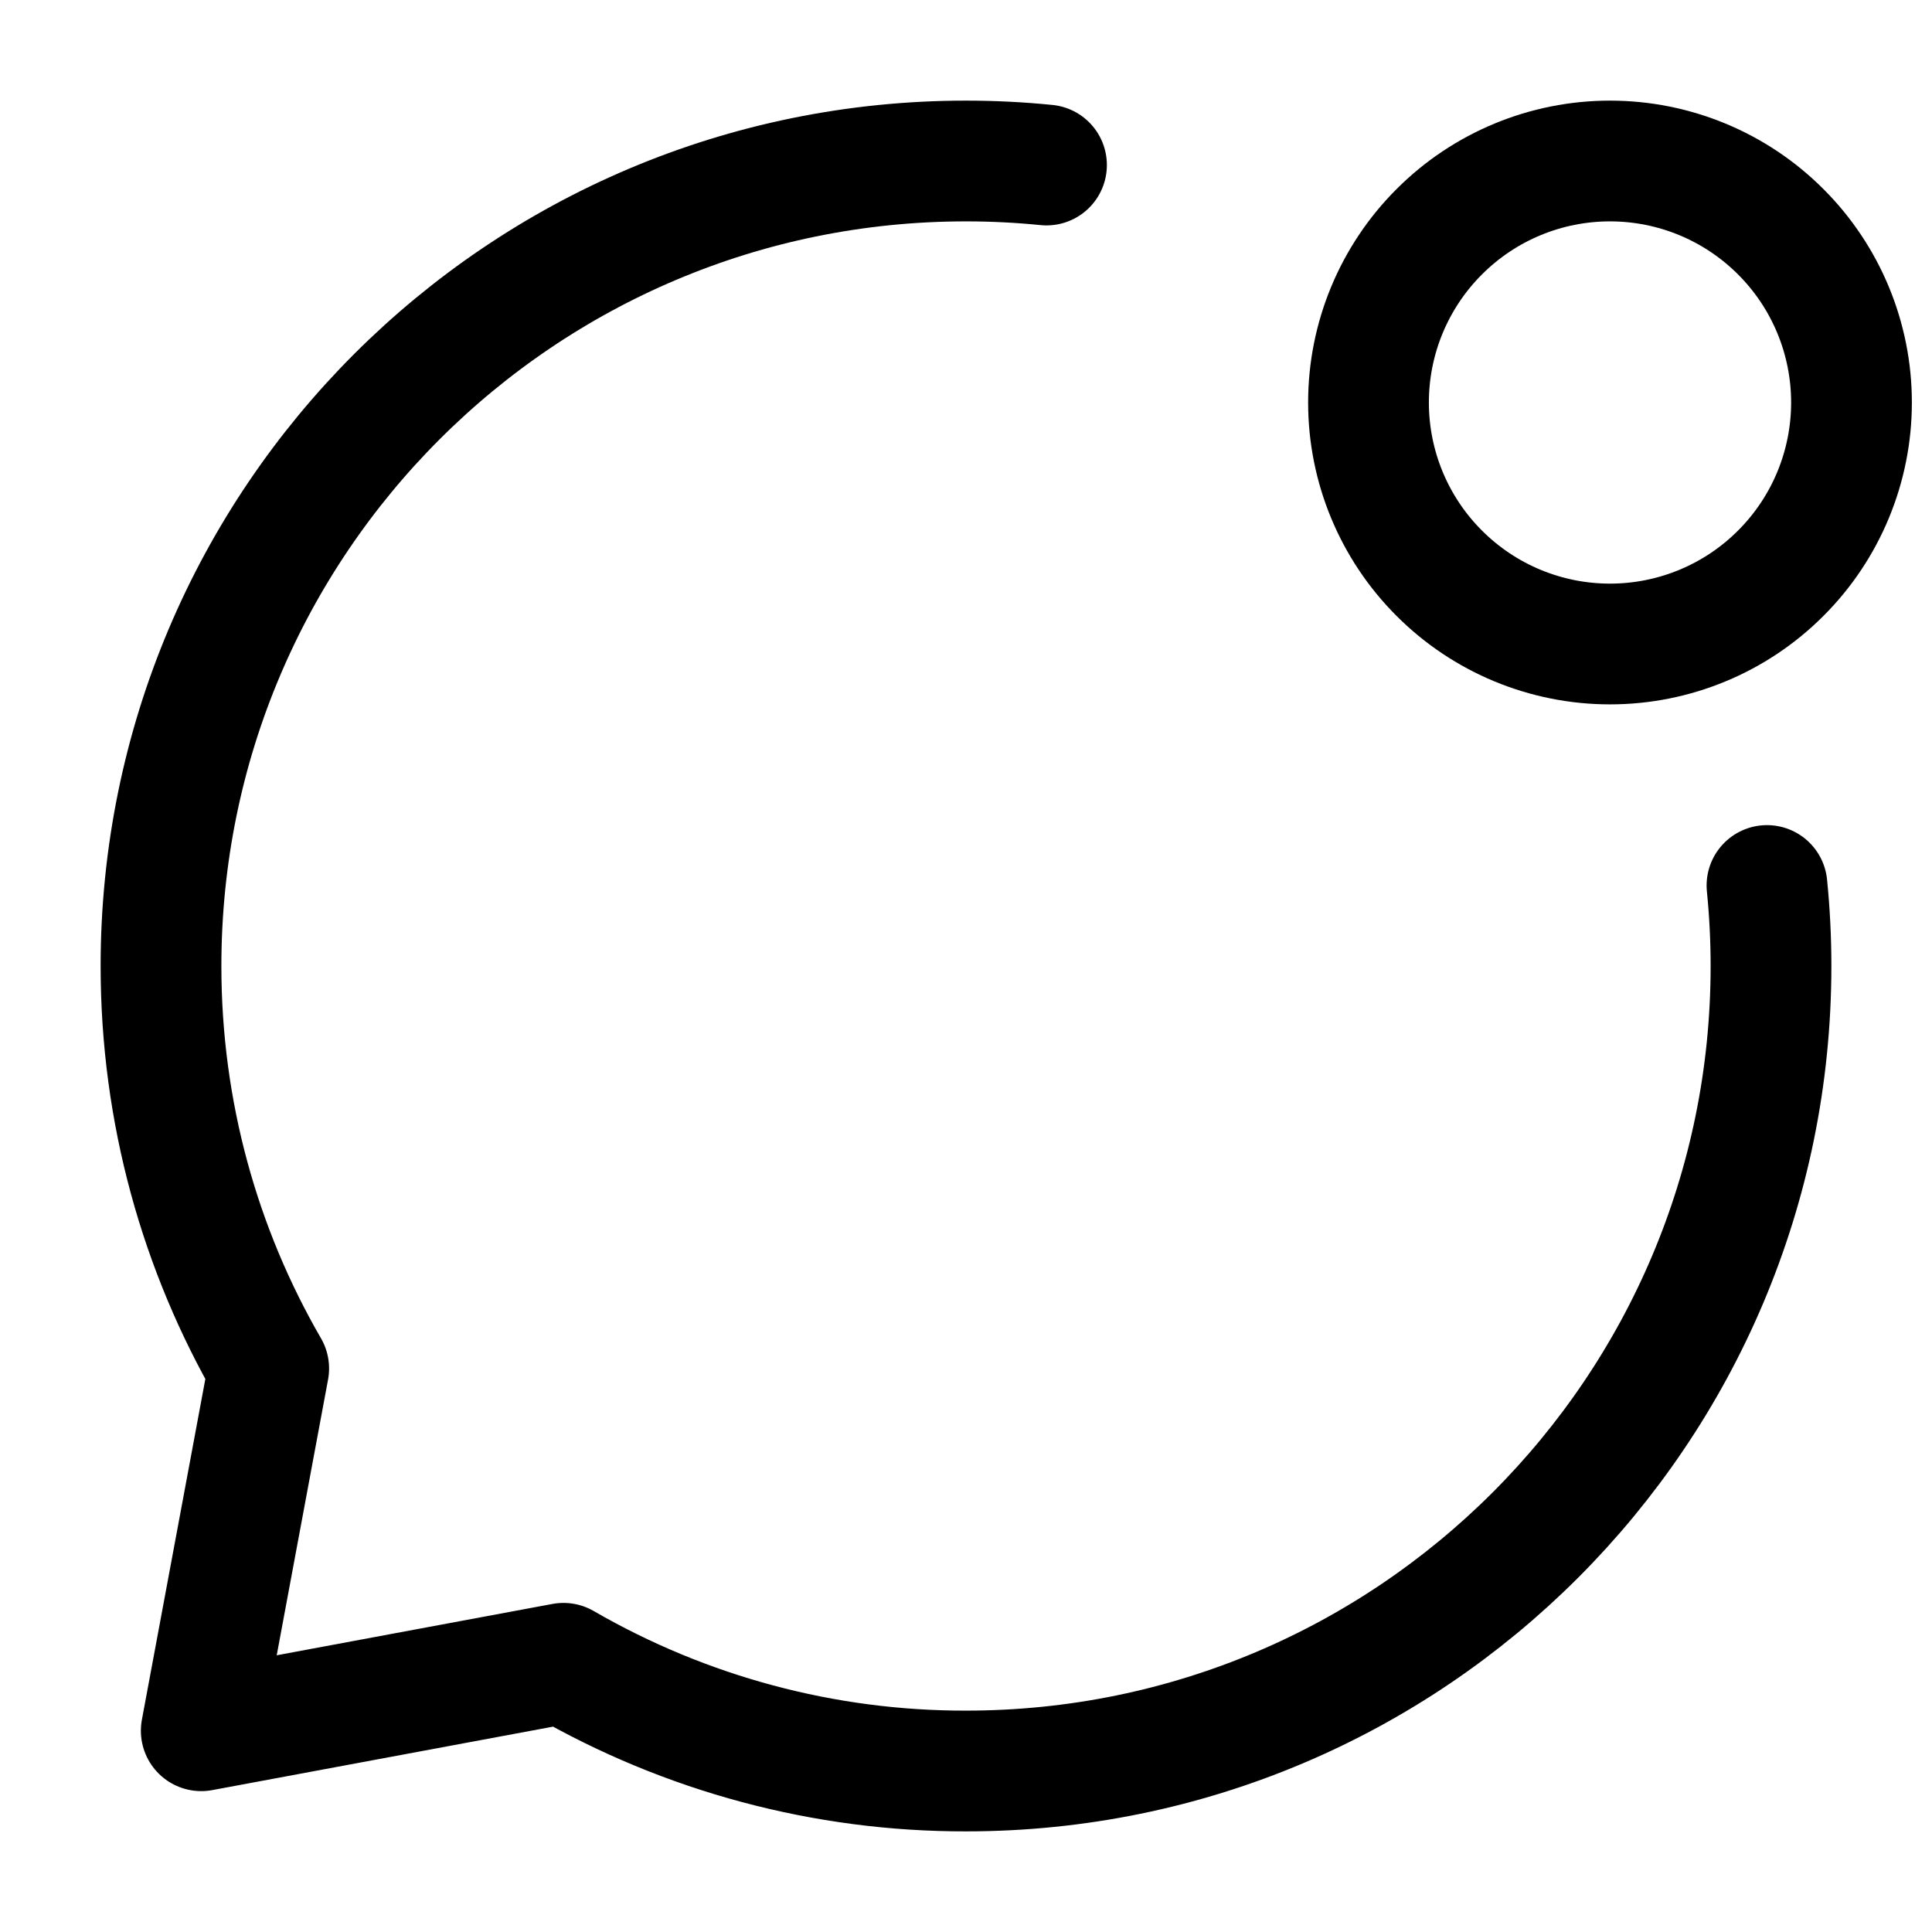 <svg width="24" height="24" viewBox="0 0 24 24" fill="none" xmlns="http://www.w3.org/2000/svg">
<path d="M17 5C17 5.796 17.316 6.559 17.879 7.121C18.441 7.684 19.204 8 20 8C20.796 8 21.559 7.684 22.121 7.121C22.684 6.559 23 5.796 23 5C23 4.204 22.684 3.441 22.121 2.879C21.559 2.316 20.796 2 20 2C19.204 2 18.441 2.316 17.879 2.879C17.316 3.441 17 4.204 17 5Z" stroke="black" stroke-width="1.5" stroke-linecap="round" stroke-linejoin="round"/>
<path d="M13 2.05C12.671 2.017 12.338 2 12 2C6.477 2 2 6.477 2 12C2 13.821 2.487 15.53 3.338 17L2.5 21.5L7 20.662C8.52 21.541 10.245 22.003 12 22C17.523 22 22 17.523 22 12C22 11.662 21.983 11.329 21.95 11" stroke="black" stroke-width="1.5" stroke-linecap="round" stroke-linejoin="round"/>
</svg>
